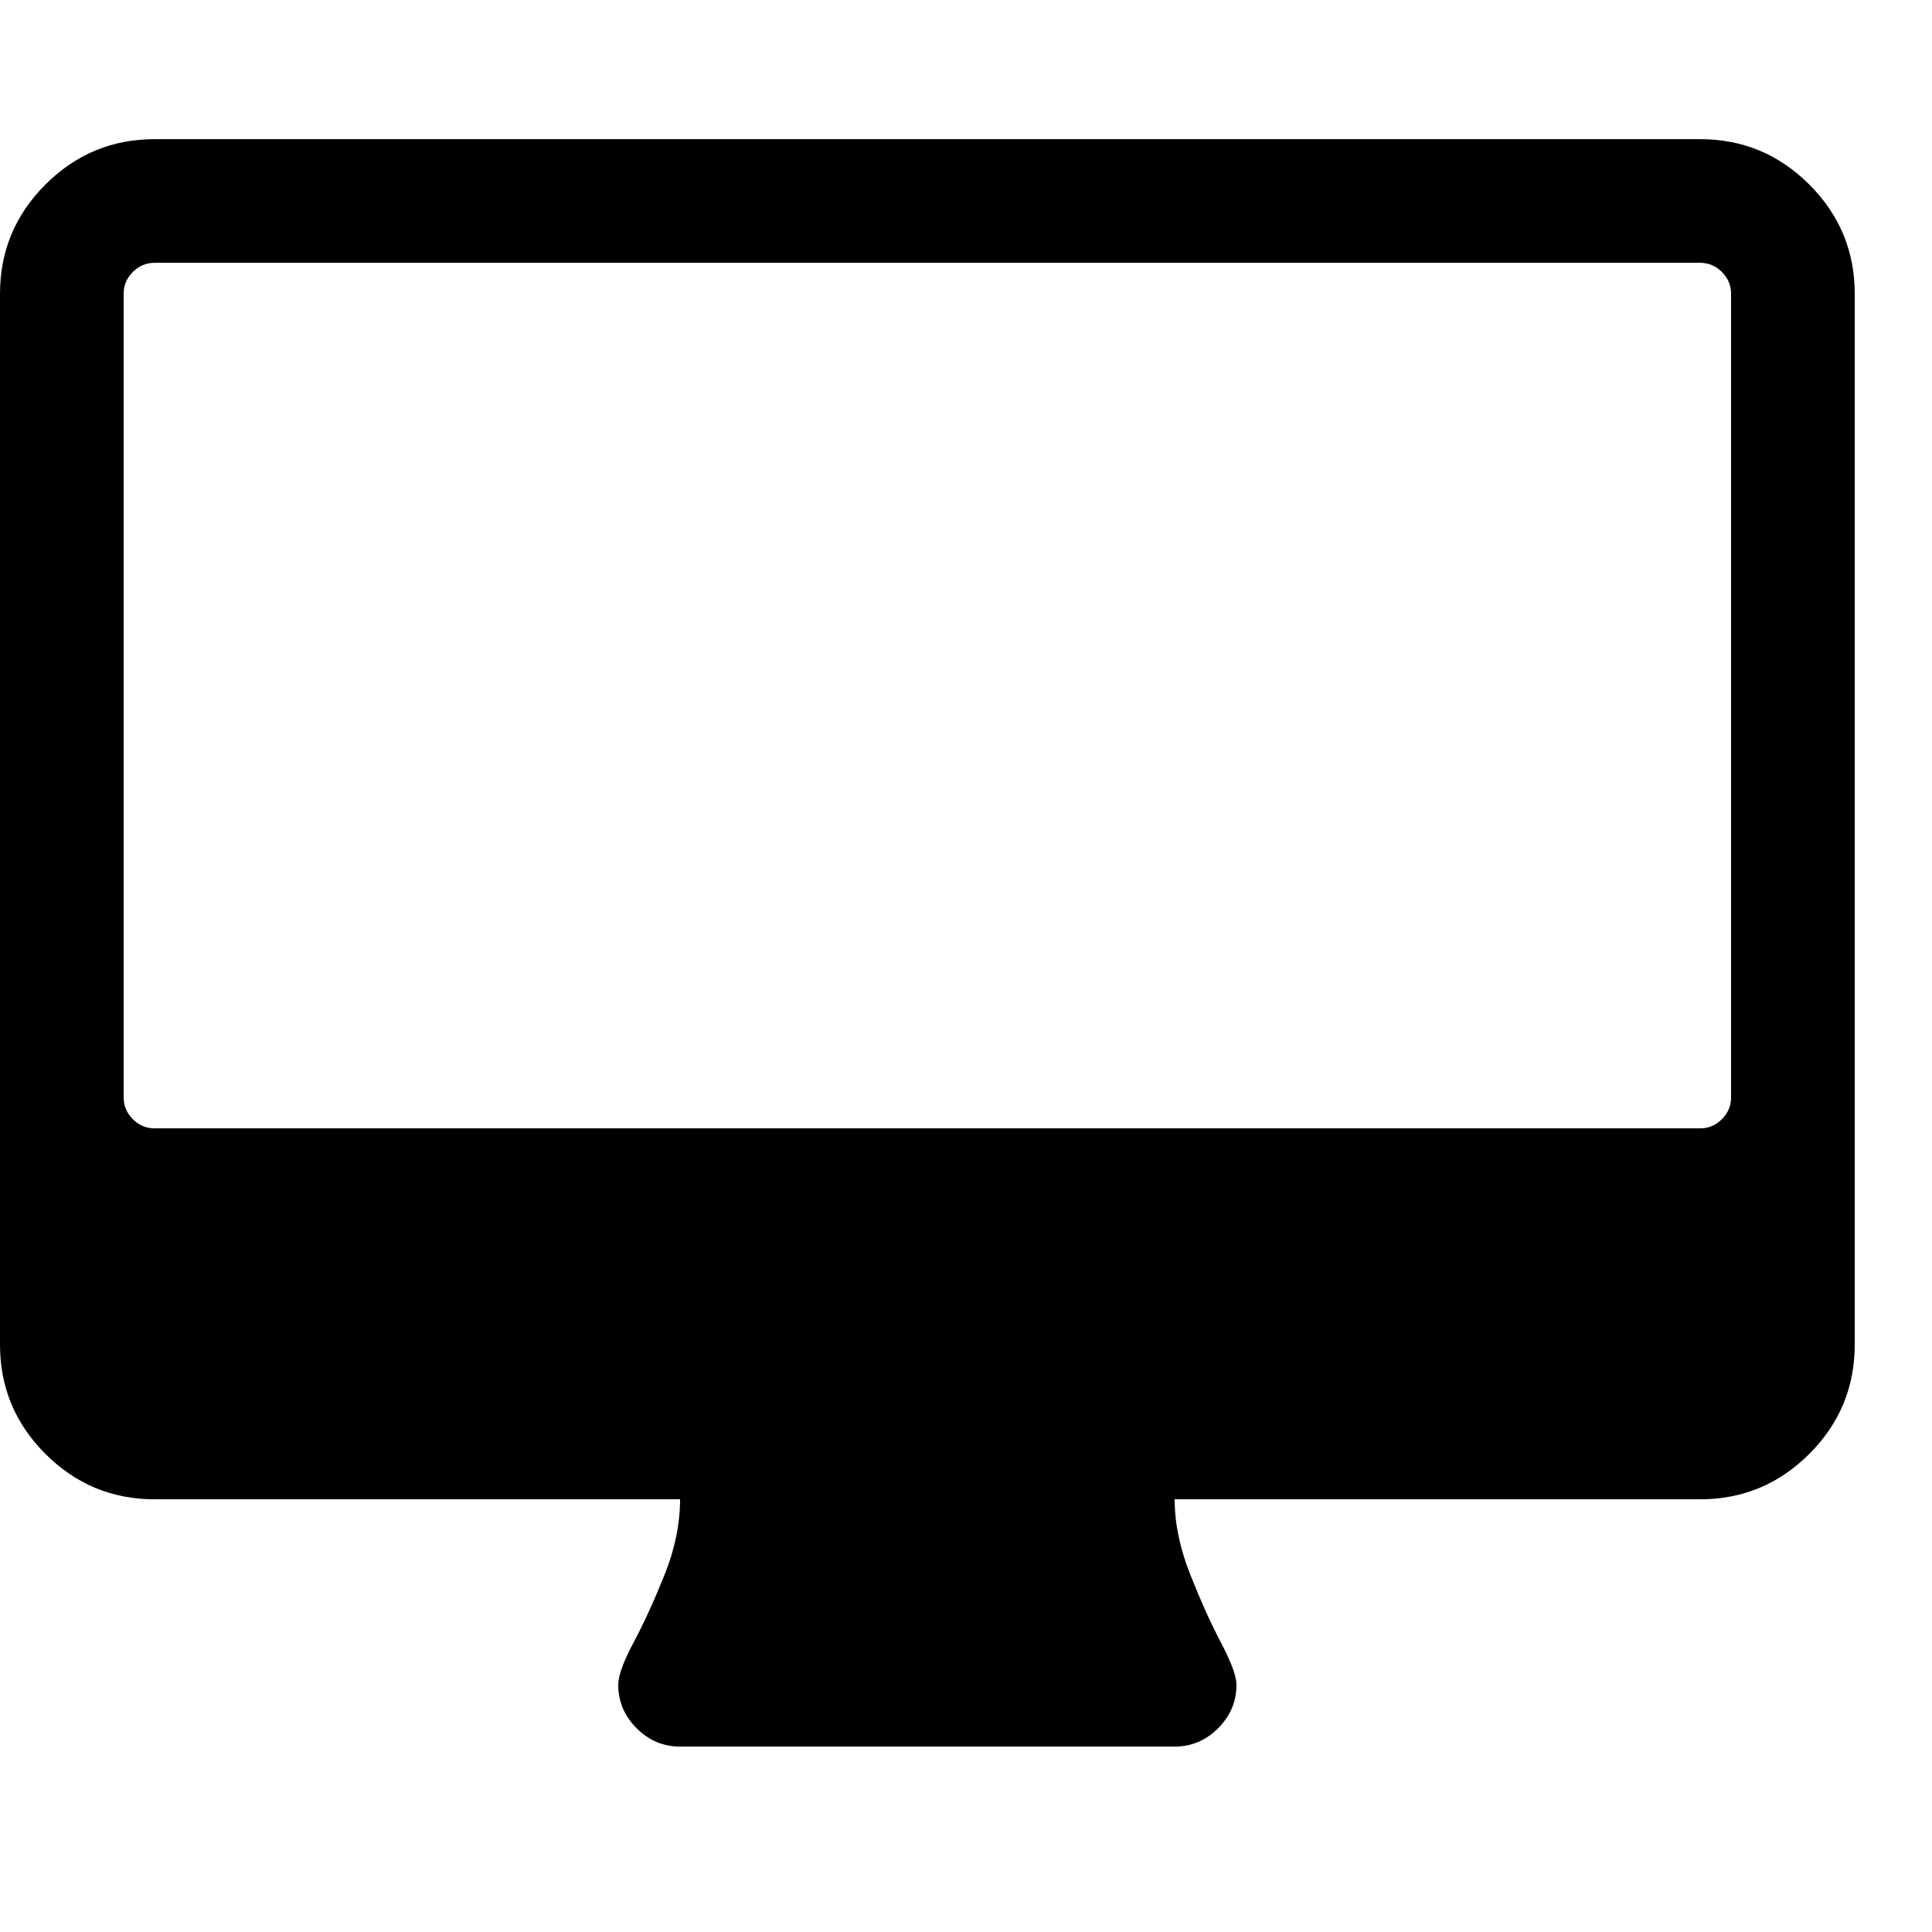 <?xml version="1.0"?>
<svg xmlns="http://www.w3.org/2000/svg" xmlns:xlink="http://www.w3.org/1999/xlink" width="32" height="32">
<!-- opt-svg marker - don't remove --><g transform="scale(0.016 0.016)"><path d="M 1792,1136.061 V 304.061 q 0,-13 -9.5,-22.5 -9.5,-9.5 -22.5,-9.5 H 160 q -13,0 -22.5,9.5 -9.5,9.5 -9.5,22.5 v 832 q 0,13 9.5,22.5 9.5,9.5 22.5,9.5 H 1760 q 13,0 22.5,-9.5 9.5,-9.5 9.5,-22.5 z m 128,-832 V 1392.061 q 0,66 -47,113 -47,47 -113,47 h -544 q 0,37 16,77.5 16,40.5 32,71 16,30.5 16,43.5 0,26 -19,45 -19,19 -45,19 h -512 q -26,0 -45,-19 -19,-19 -19,-45 0,-14 16,-44 16,-30 32,-70 16,-40 16,-78 H 160 q -66,0 -113,-47 -47,-47 -47,-113 V 304.061 q 0,-66 47,-113 47,-47 113,-47 H 1760 q 66,0 113,47 47,47 47,113 z"/></g></svg>
